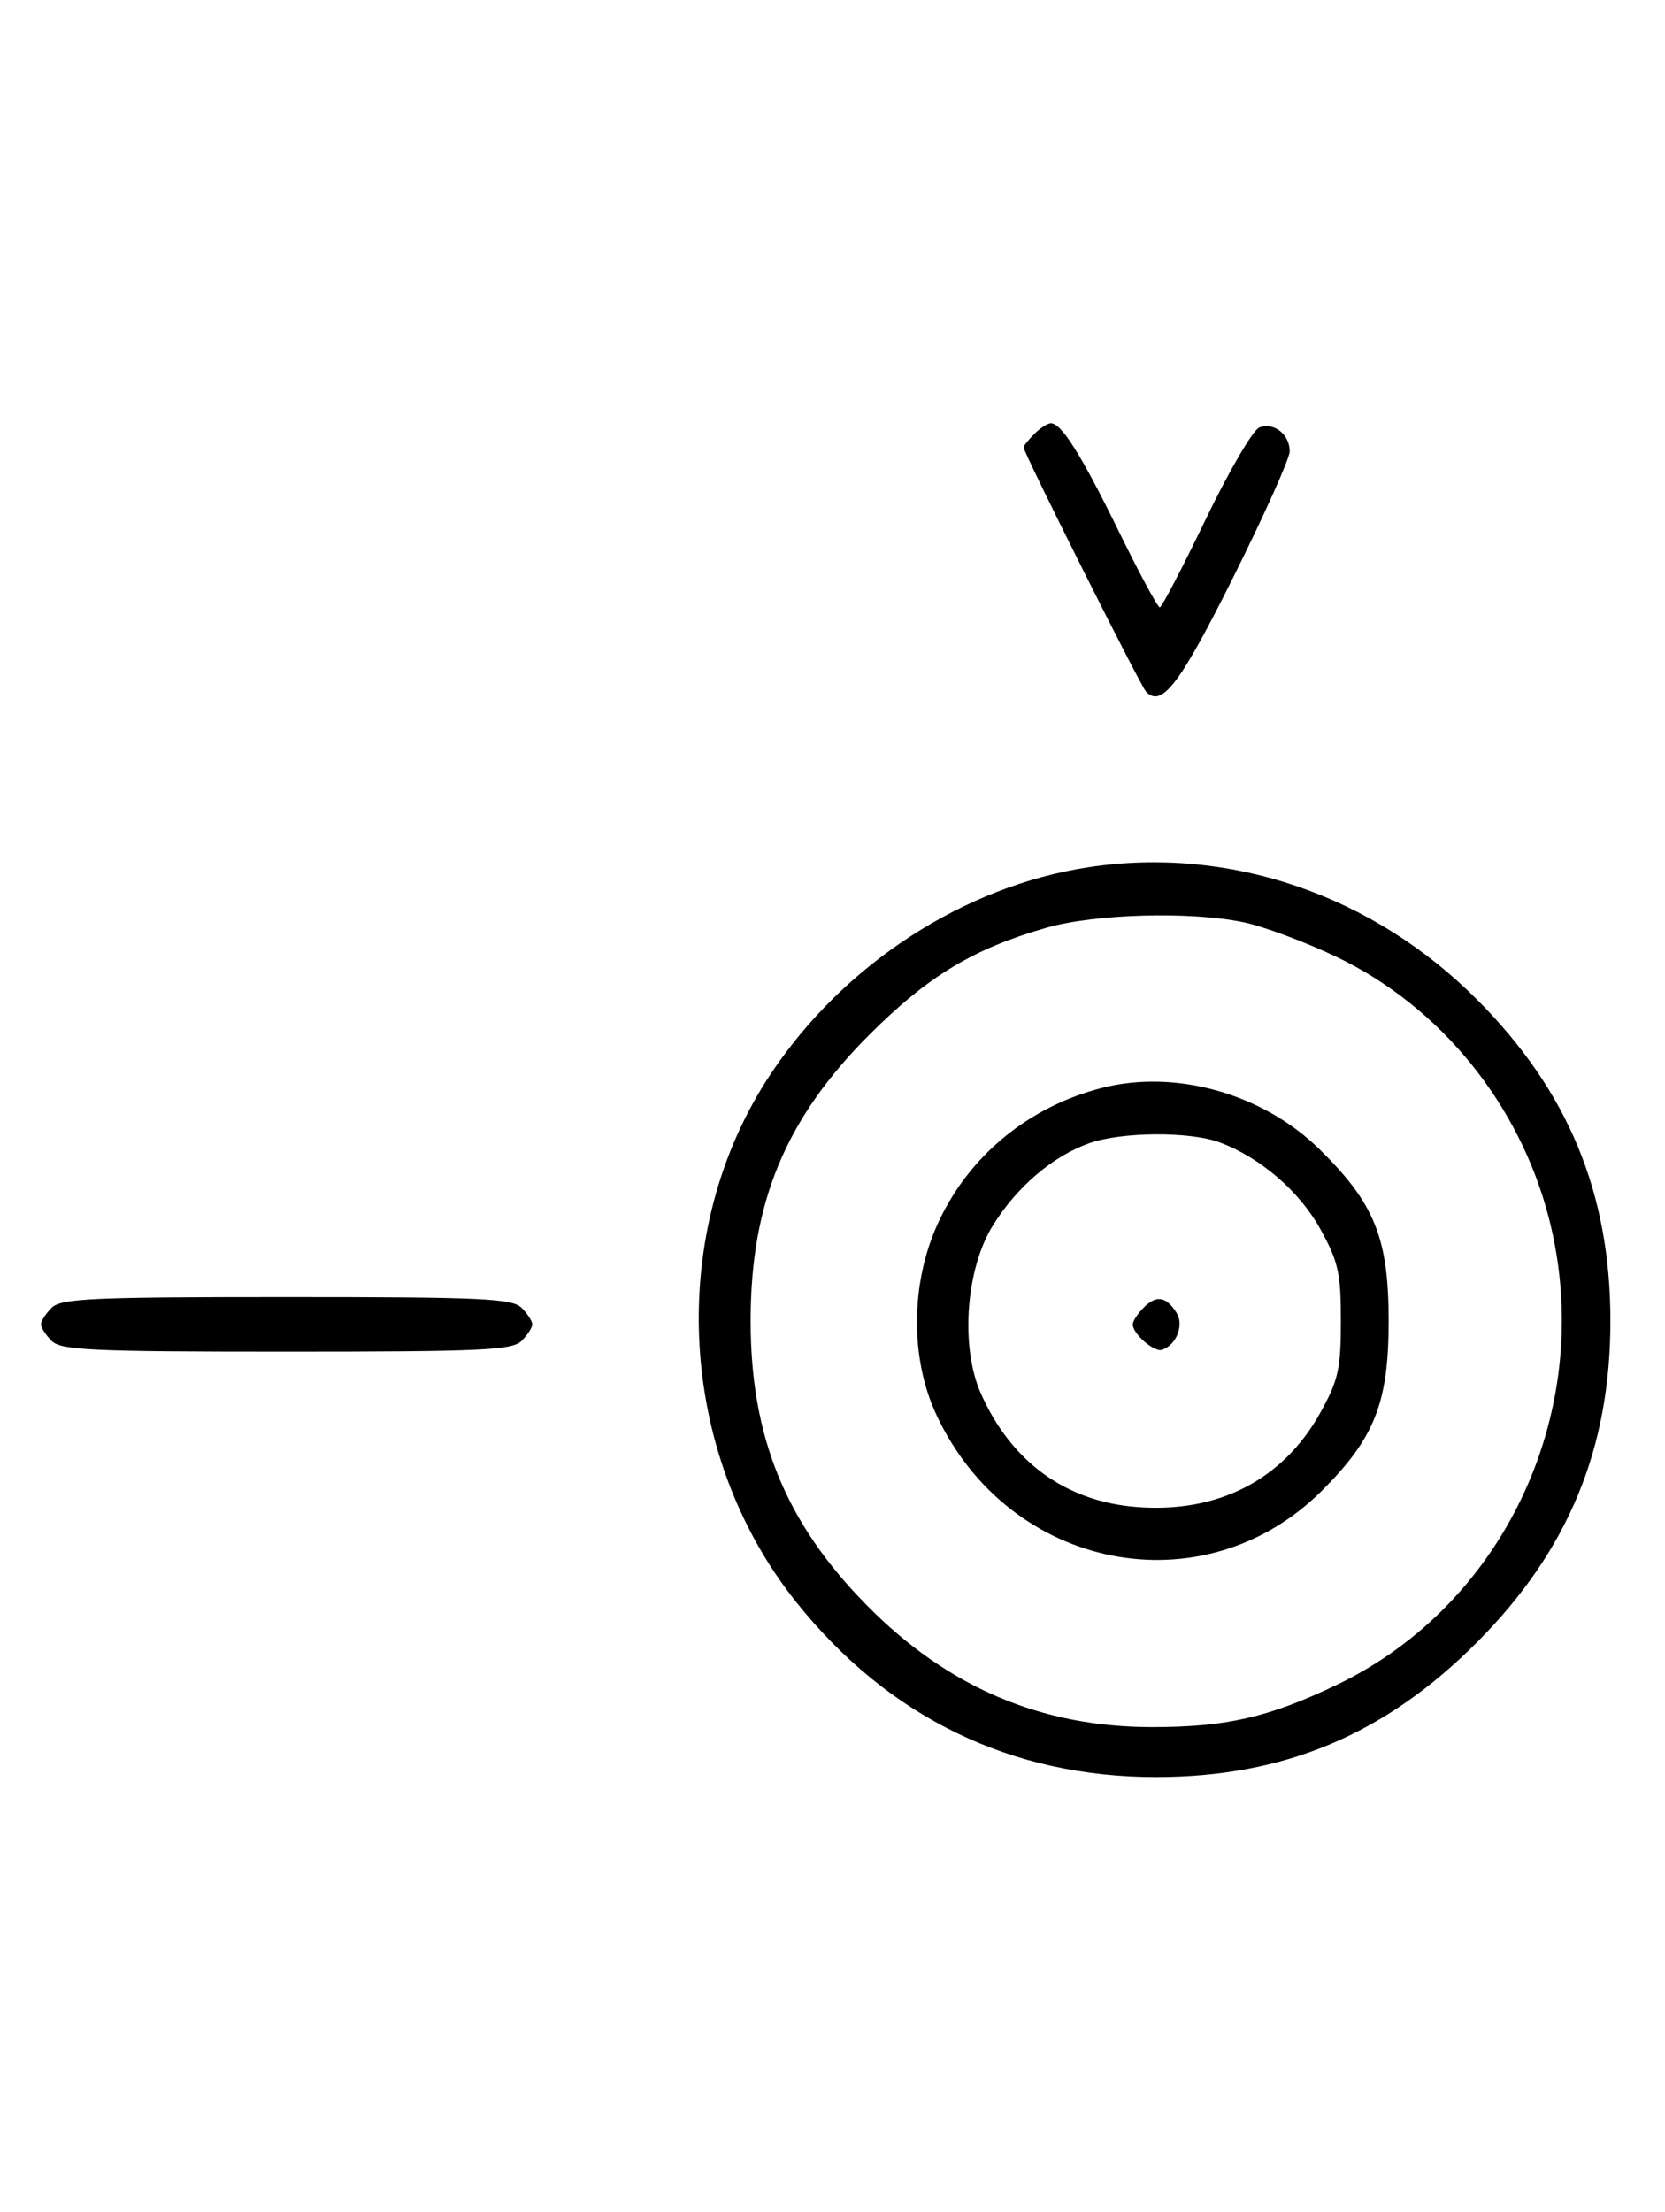 <svg xmlns="http://www.w3.org/2000/svg" width="244" height="324" viewBox="0 0 244 324" version="1.1">
	<path d="M 151.571 63.571 C 150.707 64.436, 150 65.317, 150 65.531 C 150 66.316, 167.159 100.529, 167.965 101.349 C 170.275 103.702, 172.913 100.229, 180.760 84.501 C 185.292 75.417, 189 67.143, 189 66.115 C 189 63.636, 186.673 61.805, 184.555 62.617 C 183.620 62.976, 180.076 69.046, 176.678 76.106 C 173.280 83.166, 170.259 88.956, 169.964 88.971 C 169.669 88.987, 166.969 83.984, 163.964 77.854 C 158.437 66.580, 155.559 62, 153.999 62 C 153.528 62, 152.436 62.707, 151.571 63.571 M 159.500 127.042 C 141.239 129.820, 123.711 141.198, 113.012 157.221 C 97.569 180.345, 99.121 212.740, 116.724 234.742 C 130.219 251.610, 148.253 260.349, 169.500 260.319 C 188.240 260.292, 203.028 254.065, 216.500 240.527 C 229.805 227.157, 236 212.218, 236 193.500 C 236 174.782, 229.805 159.843, 216.500 146.473 C 201.166 131.065, 180.150 123.901, 159.500 127.042 M 153.345 135.904 C 142.677 138.957, 136.033 142.962, 127.479 151.497 C 115.121 163.828, 110 176.133, 110 193.500 C 110 210.512, 115.128 223.074, 126.993 235.125 C 138.822 247.141, 152.541 253, 168.845 253 C 179.674 253, 185.916 251.576, 195.820 246.847 C 220.843 234.900, 234.032 205.996, 227.003 178.511 C 222.717 161.754, 211.079 147.438, 195.820 140.153 C 191.244 137.968, 185.115 135.690, 182.201 135.090 C 174.350 133.475, 160.464 133.867, 153.345 135.904 M 161.500 159.364 C 150.686 162.127, 141.933 169.360, 137.417 179.266 C 133.446 187.975, 133.356 198.913, 137.189 207.175 C 147.823 230.103, 176.384 235.724, 193.777 218.313 C 201.474 210.608, 203.500 205.439, 203.500 193.500 C 203.500 181.367, 201.450 176.286, 193.353 168.339 C 185.063 160.205, 172.292 156.606, 161.500 159.364 M 159.627 167.468 C 154.247 169.386, 149.039 173.829, 145.500 179.519 C 141.527 185.908, 140.712 197.311, 143.741 204.129 C 148.181 214.120, 156.127 219.919, 166.521 220.754 C 178.446 221.711, 188.036 216.794, 193.500 206.921 C 196.132 202.166, 196.500 200.518, 196.500 193.500 C 196.500 186.487, 196.130 184.829, 193.500 180.061 C 190.429 174.492, 184.651 169.526, 178.684 167.326 C 174.327 165.720, 164.323 165.794, 159.627 167.468 M 7.571 191.571 C 6.707 192.436, 6 193.529, 6 194 C 6 194.471, 6.707 195.564, 7.571 196.429 C 8.936 197.793, 13.463 198, 42 198 C 70.537 198, 75.064 197.793, 76.429 196.429 C 77.293 195.564, 78 194.471, 78 194 C 78 193.529, 77.293 192.436, 76.429 191.571 C 75.064 190.207, 70.537 190, 42 190 C 13.463 190, 8.936 190.207, 7.571 191.571 M 167.616 191.527 C 166.727 192.416, 166 193.529, 166 194 C 166 195.389, 169.140 198.120, 170.295 197.735 C 172.395 197.035, 173.549 194.094, 172.423 192.310 C 170.905 189.902, 169.474 189.669, 167.616 191.527 " stroke="none" fill="black" fill-rule="evenodd"/>
</svg>